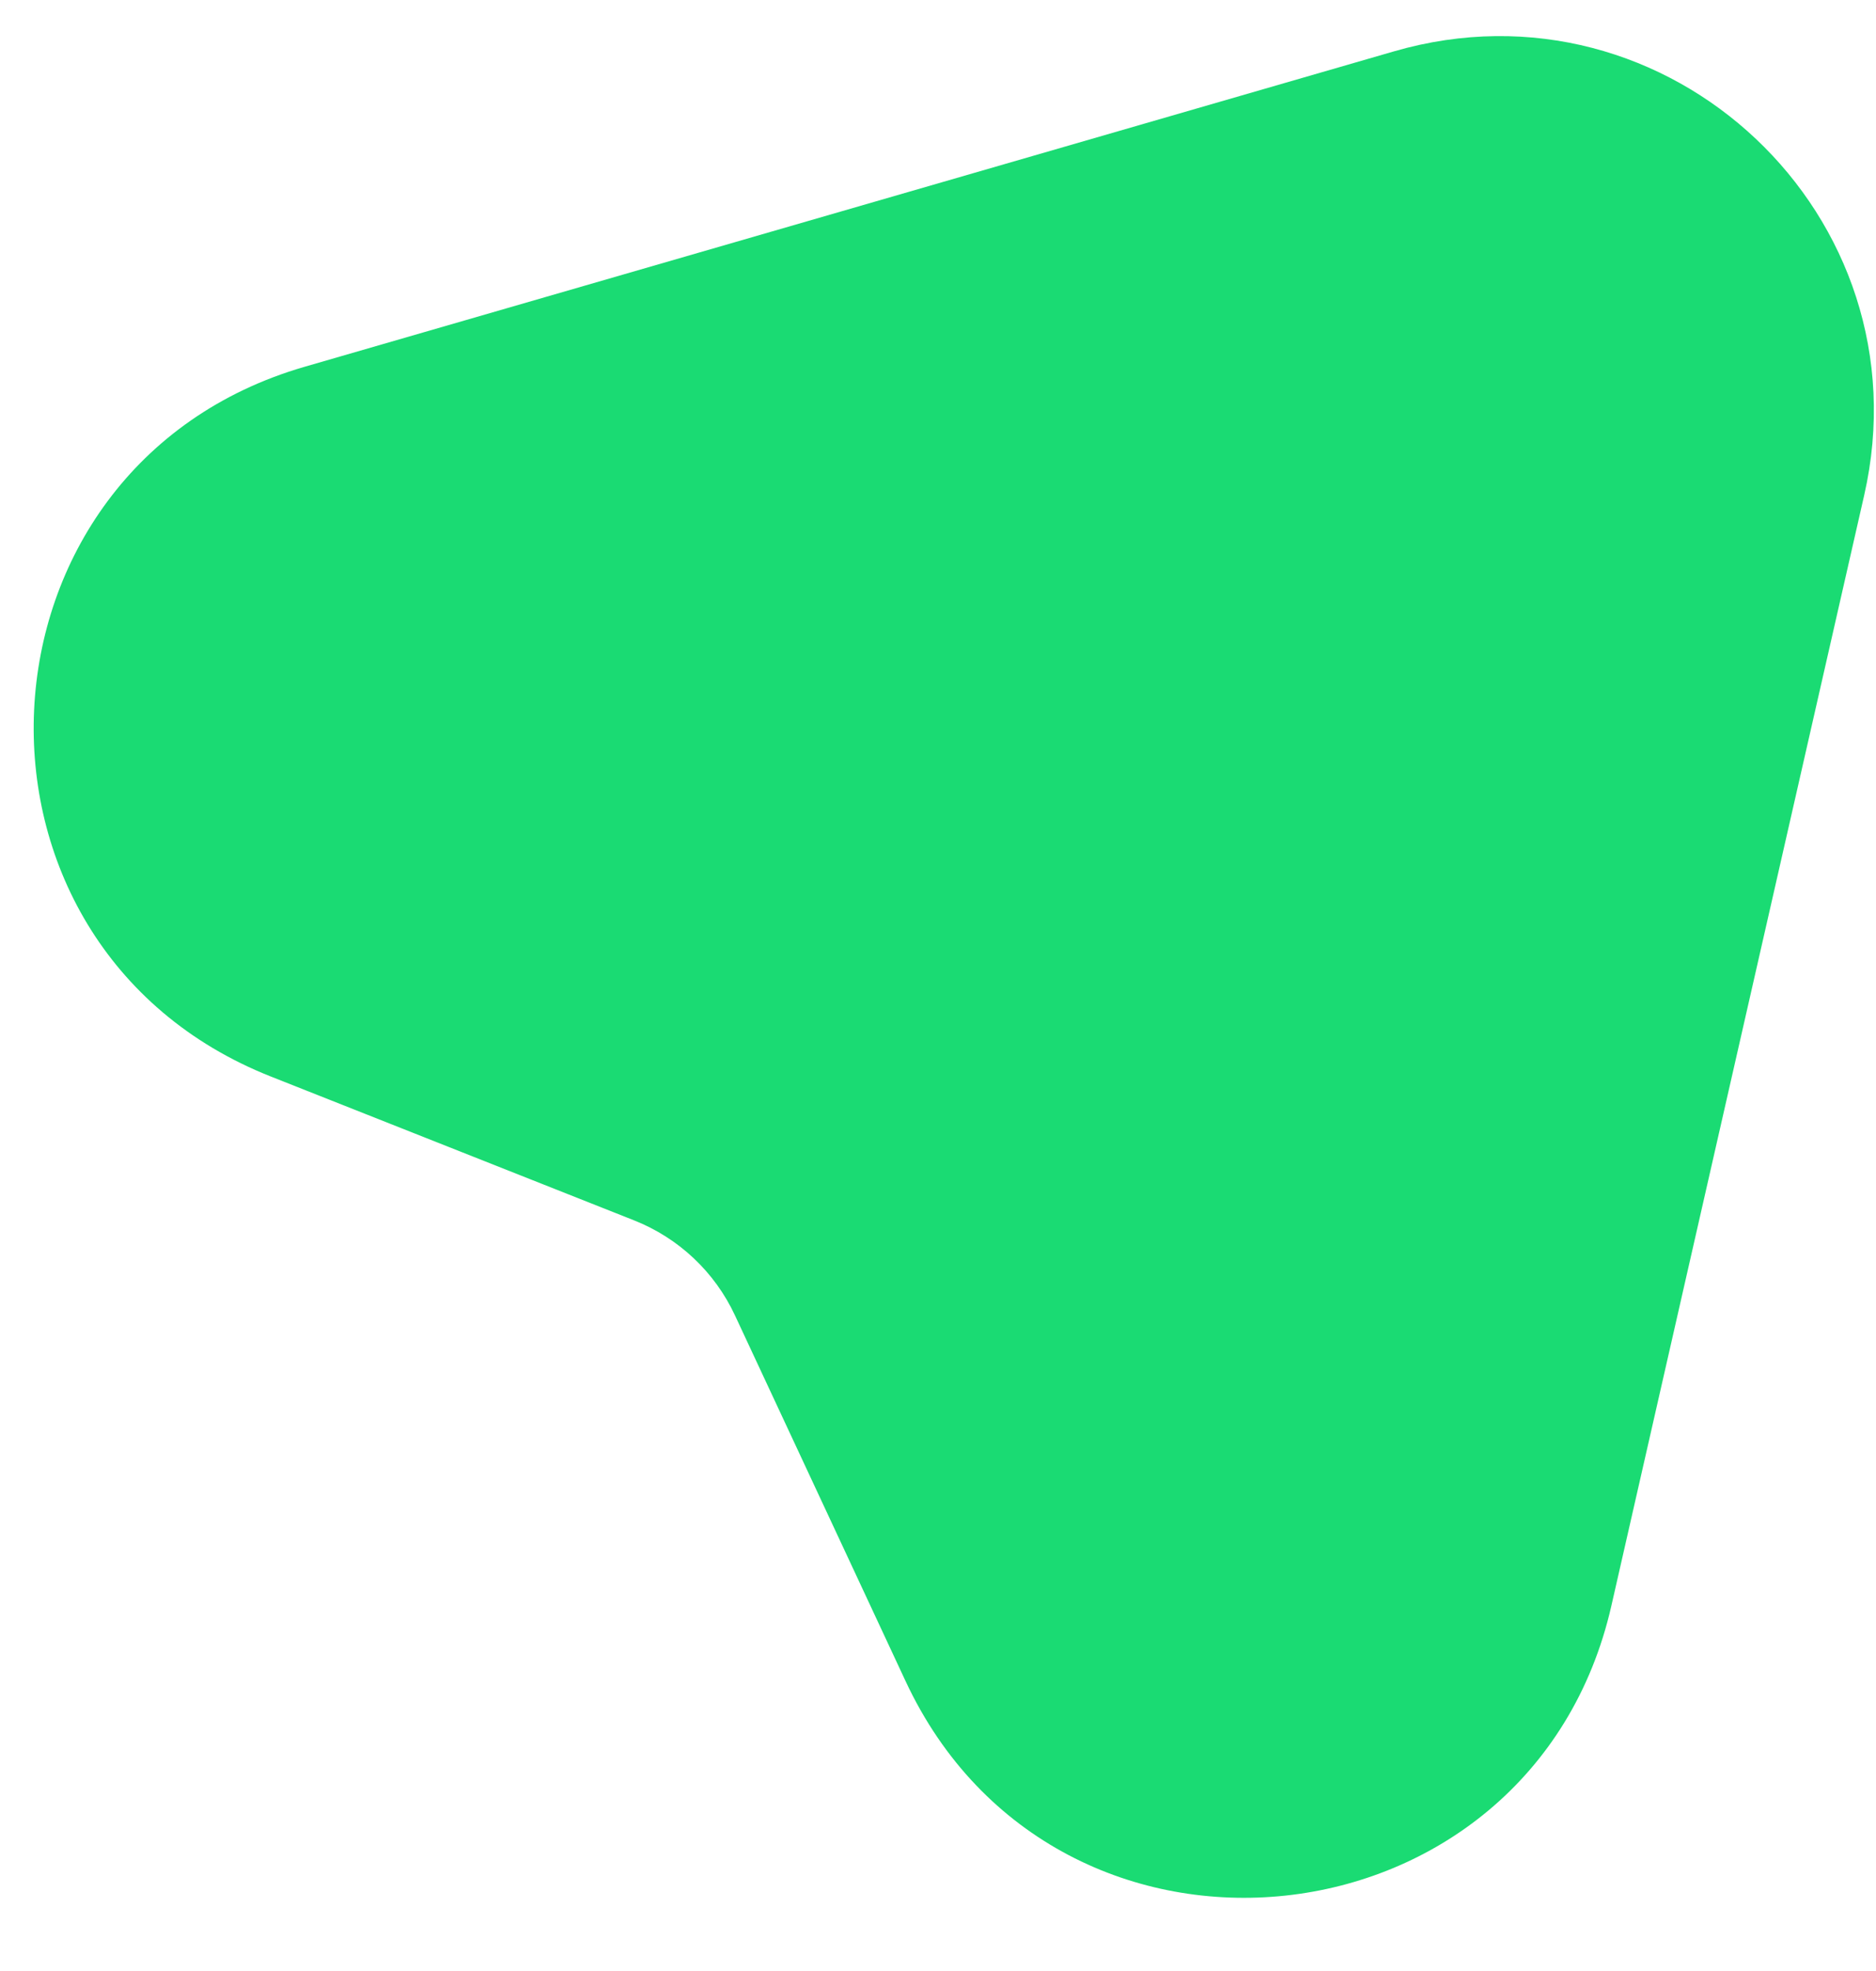 <svg width="20" height="21" viewBox="0 0 20 21" fill="none" xmlns="http://www.w3.org/2000/svg">
<path d="M14.862 0.547C17.789 -0.301 20.551 2.306 19.874 5.277L17.179 17.108C16.333 20.822 11.265 21.363 9.654 17.911L7.836 14.016C7.62 13.552 7.235 13.19 6.759 13.002L2.888 11.47C-0.659 10.068 -0.416 4.969 3.247 3.908L14.862 0.547Z" fill="#1ADB73"/>
</svg>
